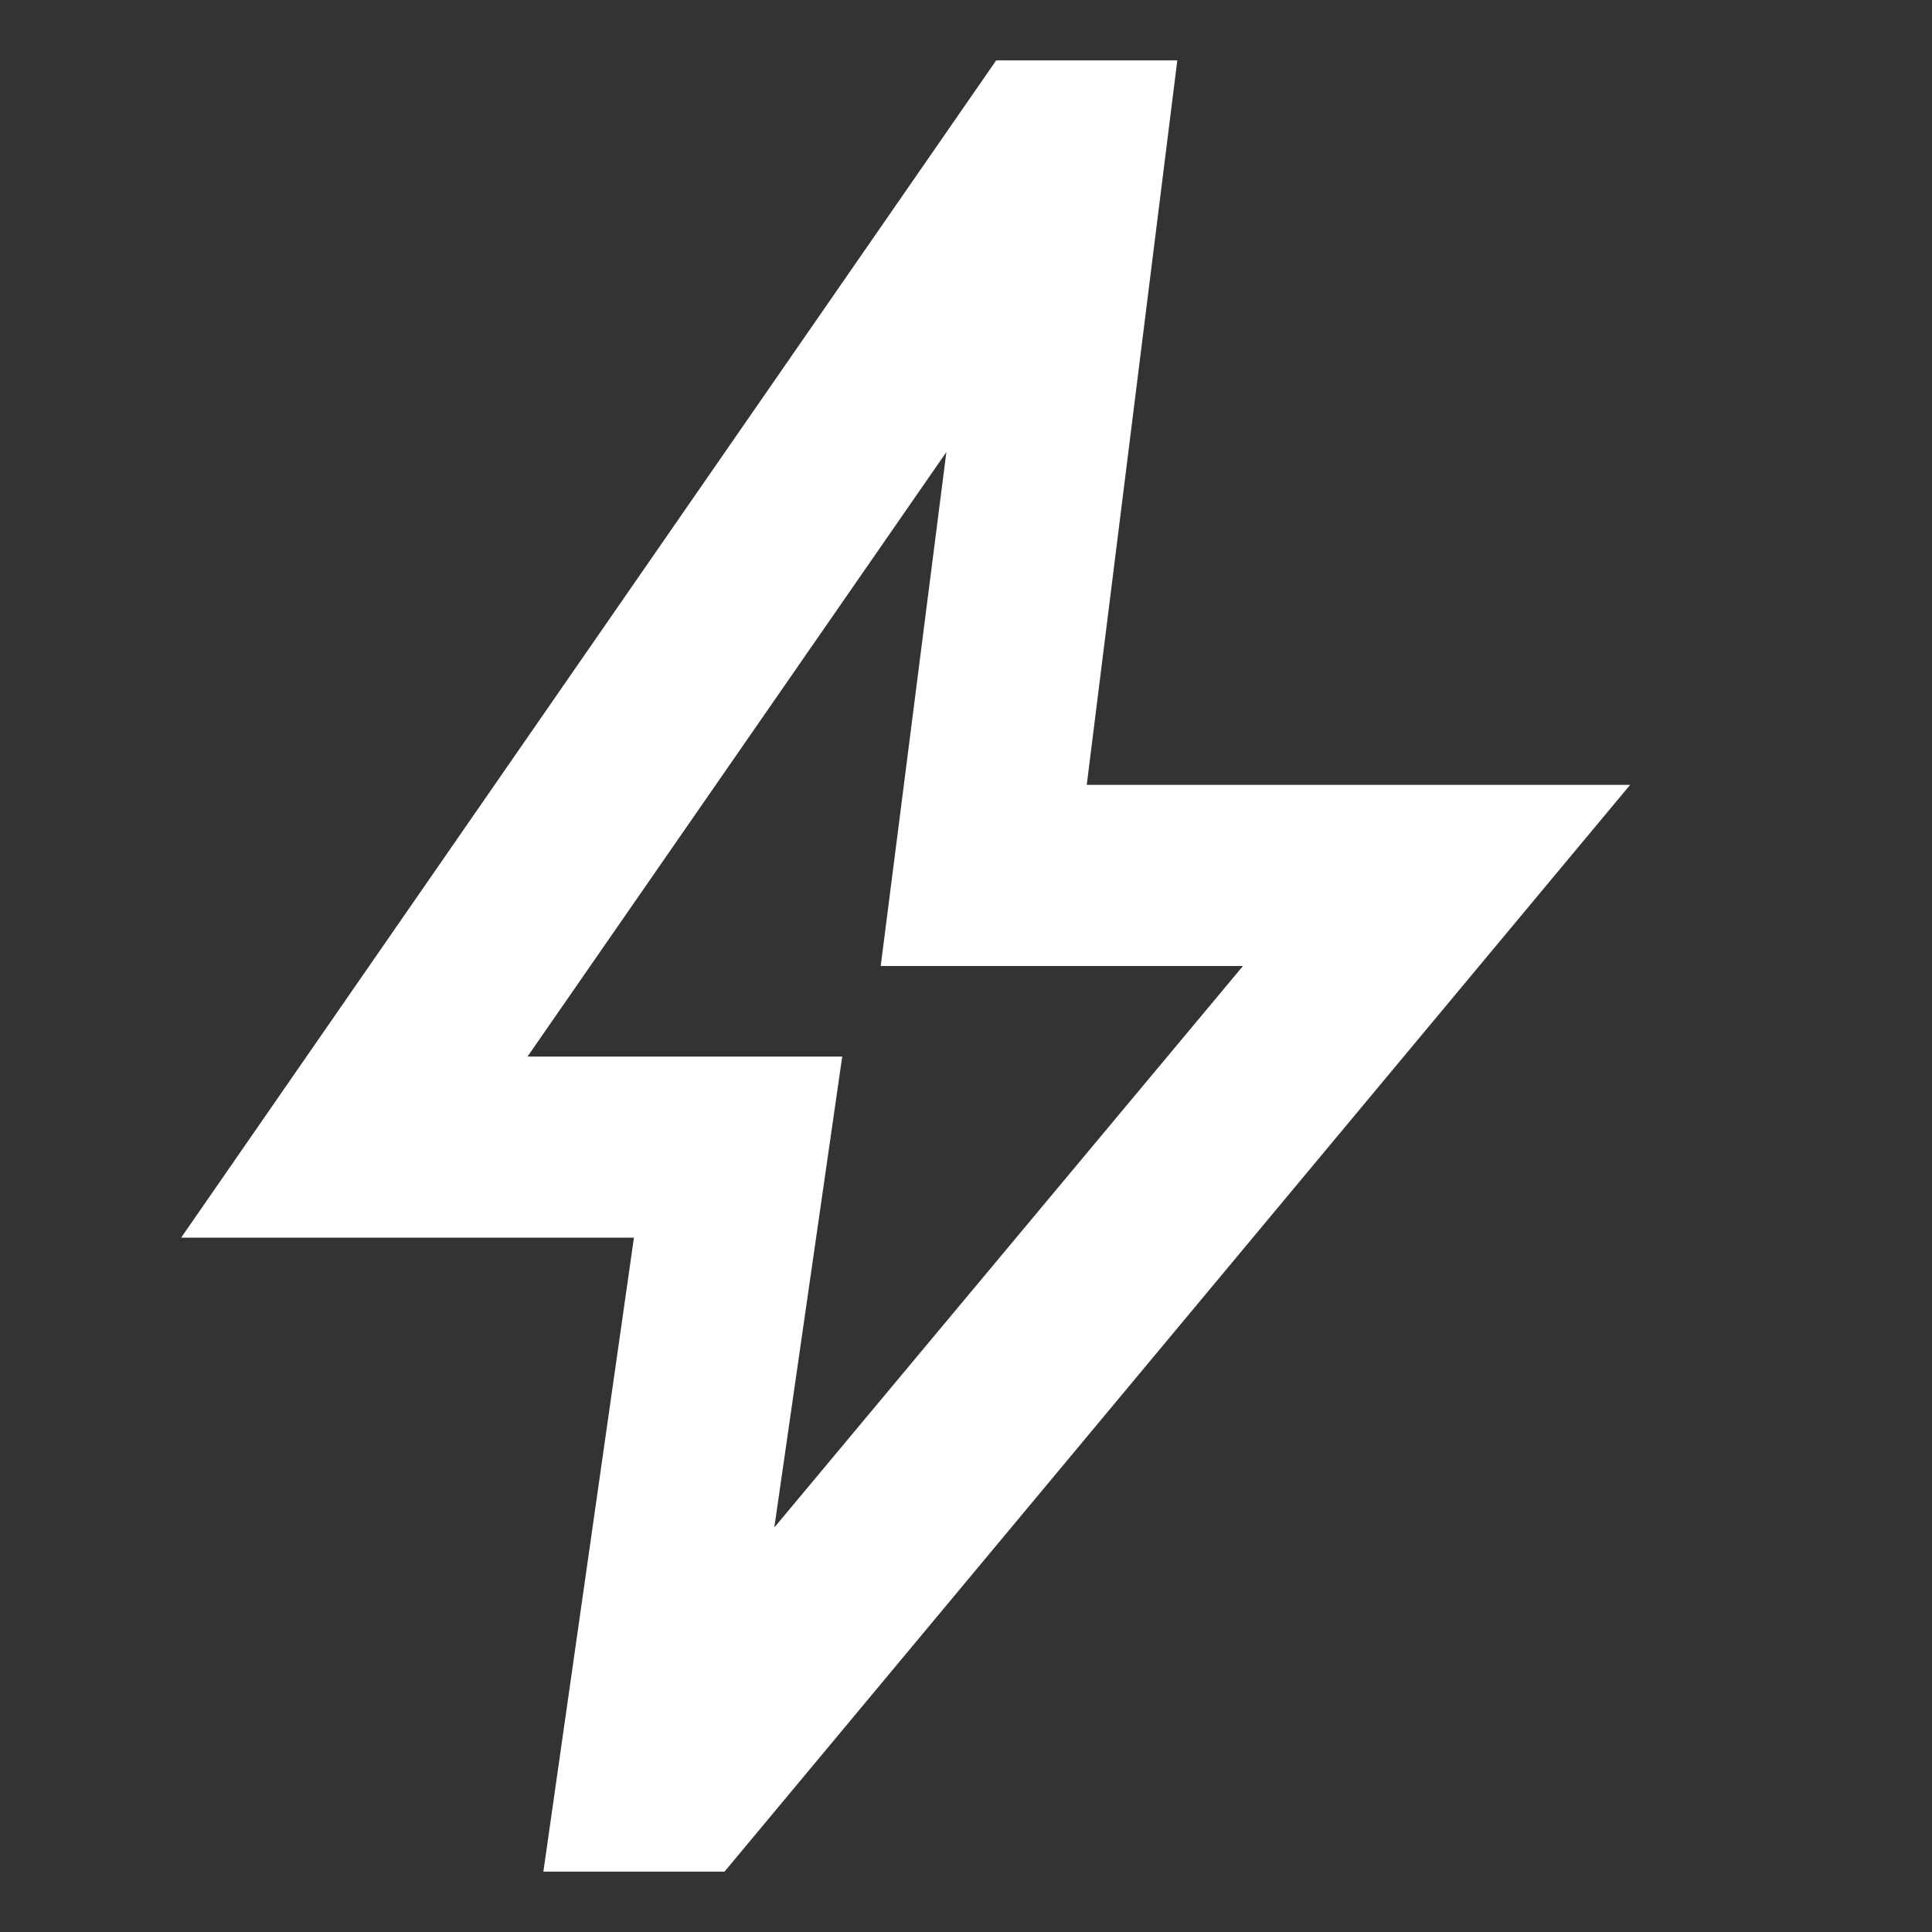 <?xml version="1.0" encoding="UTF-8" standalone="no"?>
<!DOCTYPE svg PUBLIC "-//W3C//DTD SVG 1.1//EN" "http://www.w3.org/Graphics/SVG/1.1/DTD/svg11.dtd">
<svg width="64" height="64" viewBox="0 0 64 64" version="1.1" xmlns="http://www.w3.org/2000/svg" xmlns:xlink="http://www.w3.org/1999/xlink" xml:space="preserve" xmlns:serif="http://www.serif.com/" style="fill-rule:evenodd;clip-rule:evenodd;stroke-linejoin:round;stroke-miterlimit:2;">
    <rect x="0" y="0" width="64" height="64" fill="#333333" stroke="none"/>
    <g transform="matrix(0.075,0,0,0.075,-6,68)">
        <path d="M422,-232L629,-480L469,-480L498,-707L313,-440L452,-440L422,-232ZM320,-80L360,-360L160,-360L520,-880L600,-880L560,-560L800,-560L400,-80L320,-80Z" style="fill:white;fill-rule:nonzero;"/>
    </g>
</svg>
